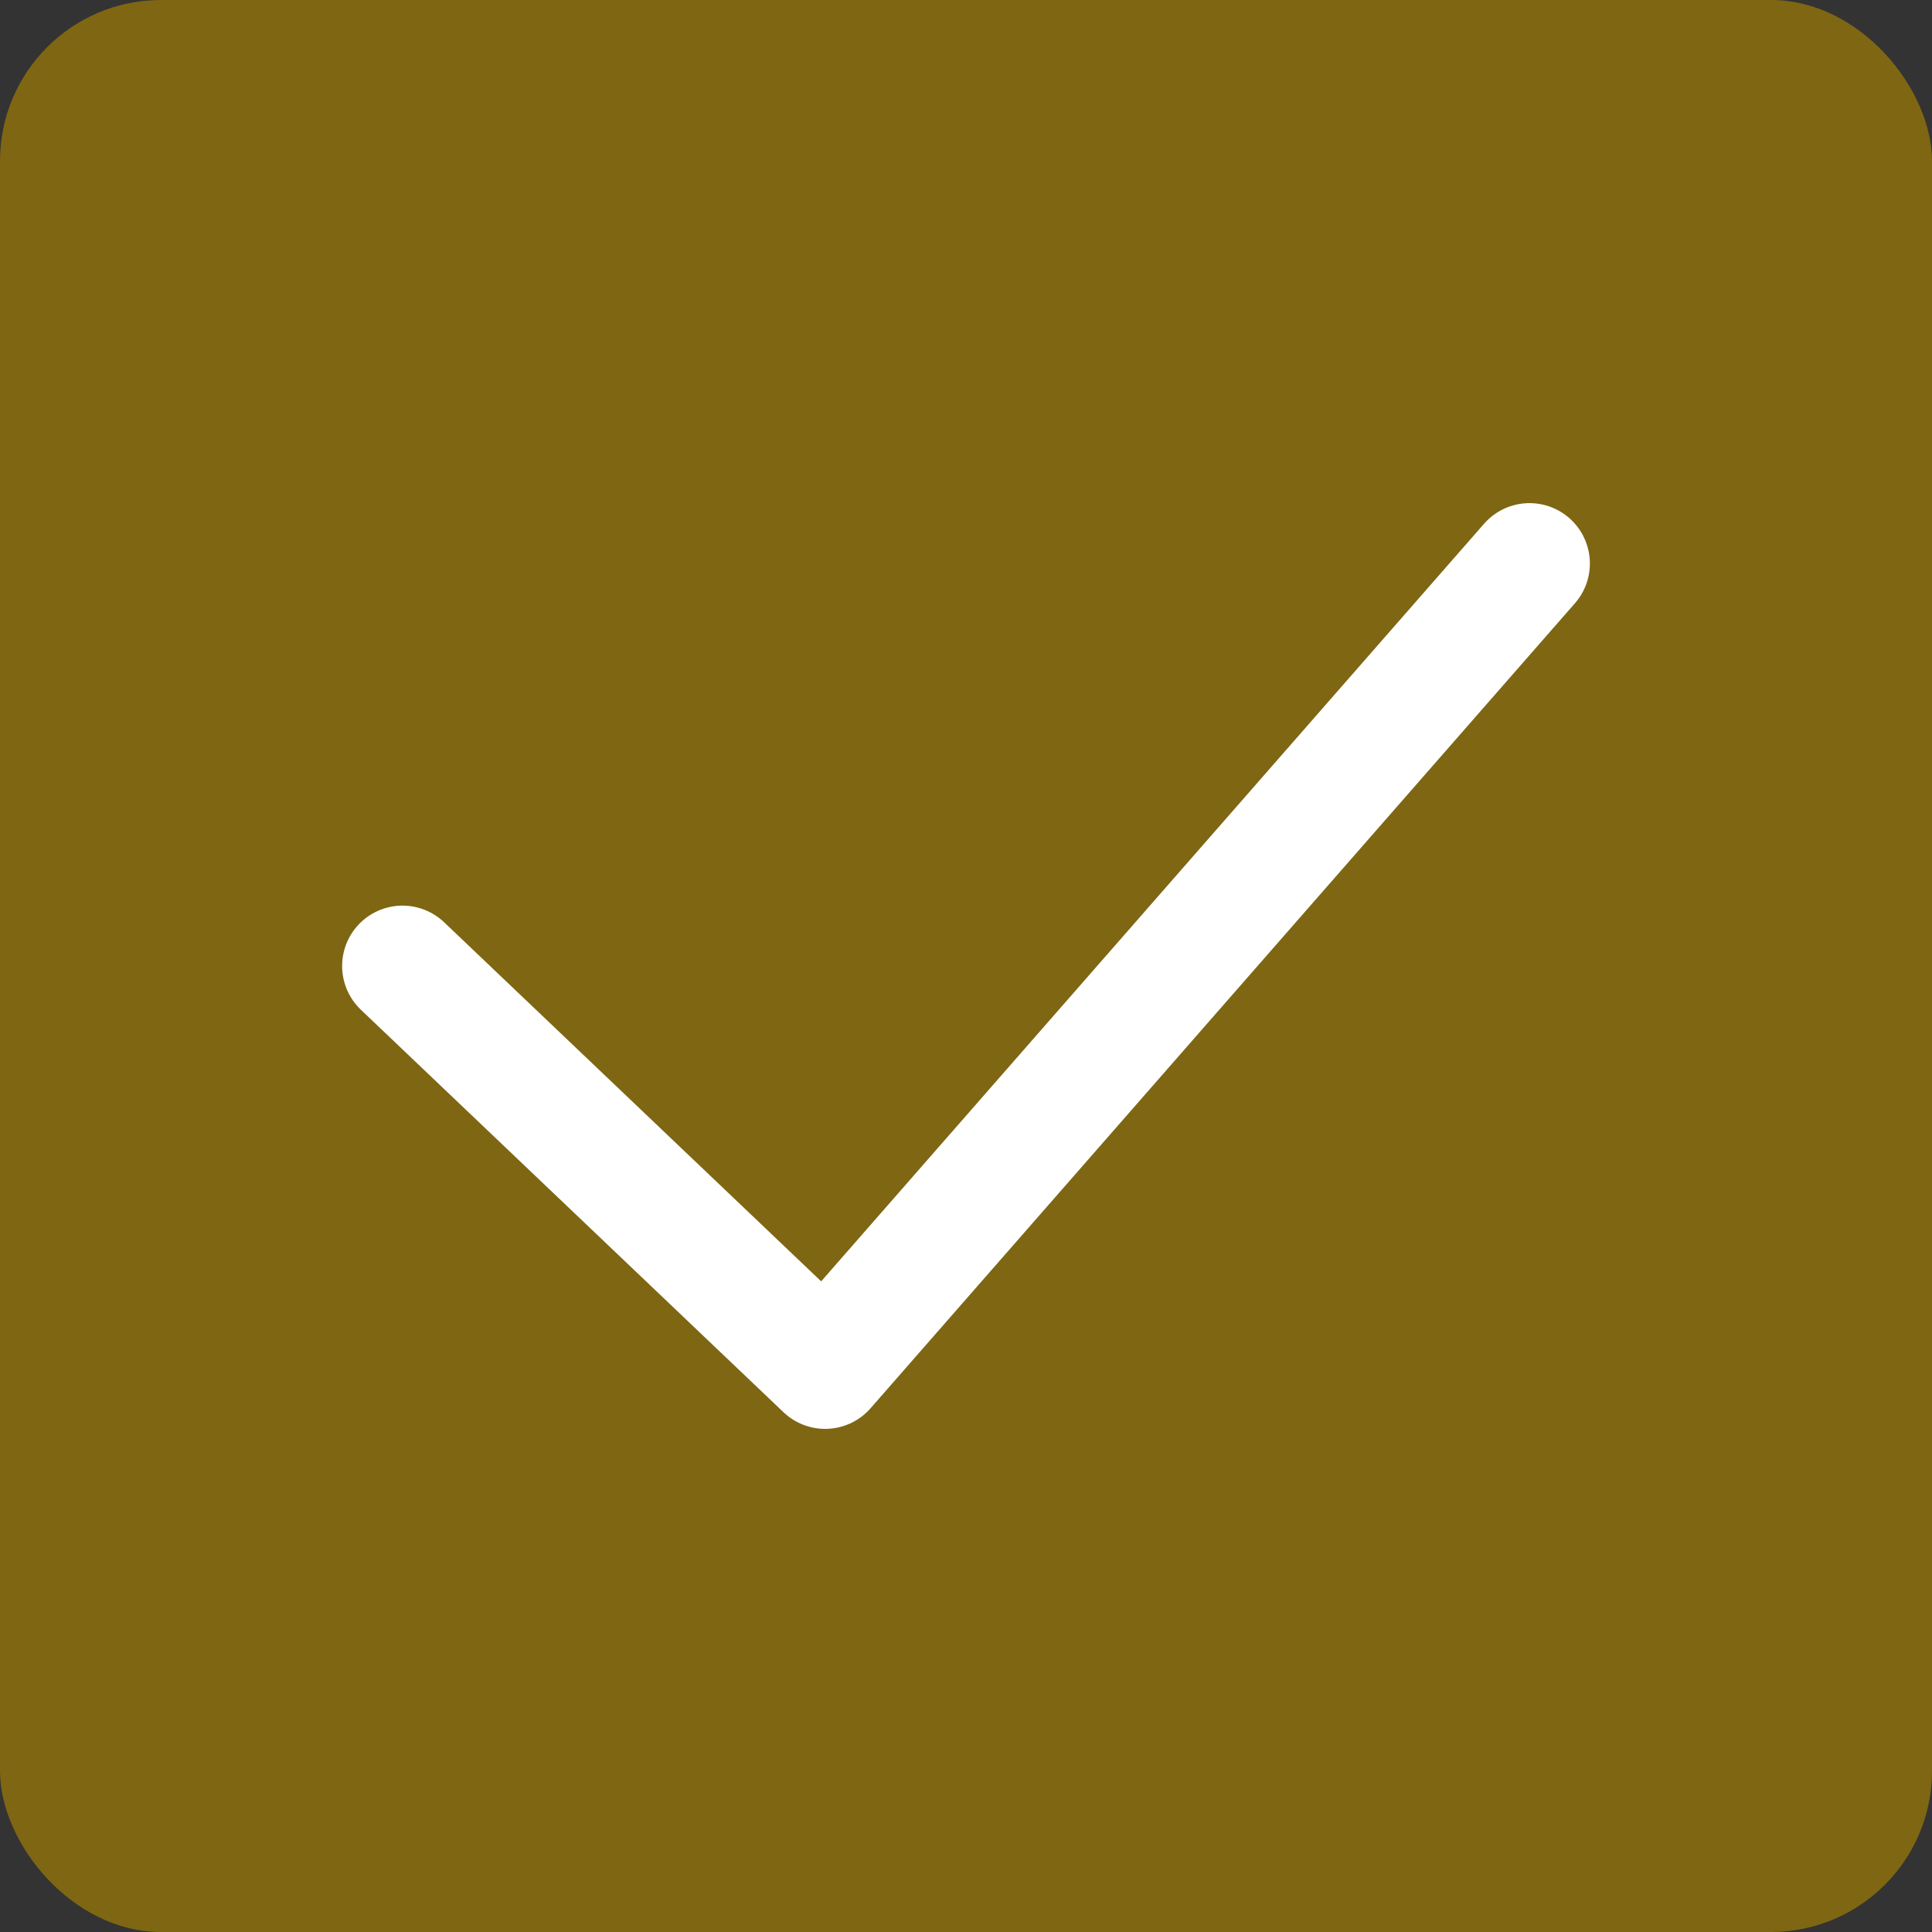<svg width="24" height="24" viewBox="0 0 24 24" fill="none" xmlns="http://www.w3.org/2000/svg">
<rect x="0" y="0" width="24" height="24" fill="#333333" stroke="none"/>
<rect width="24" height="24" rx="2" fill="#7E6613"/>
<path d="M5 12L10.25 17L19 7" stroke="white" stroke-width="1.5" stroke-linecap="round" stroke-linejoin="round"/>
</svg>

